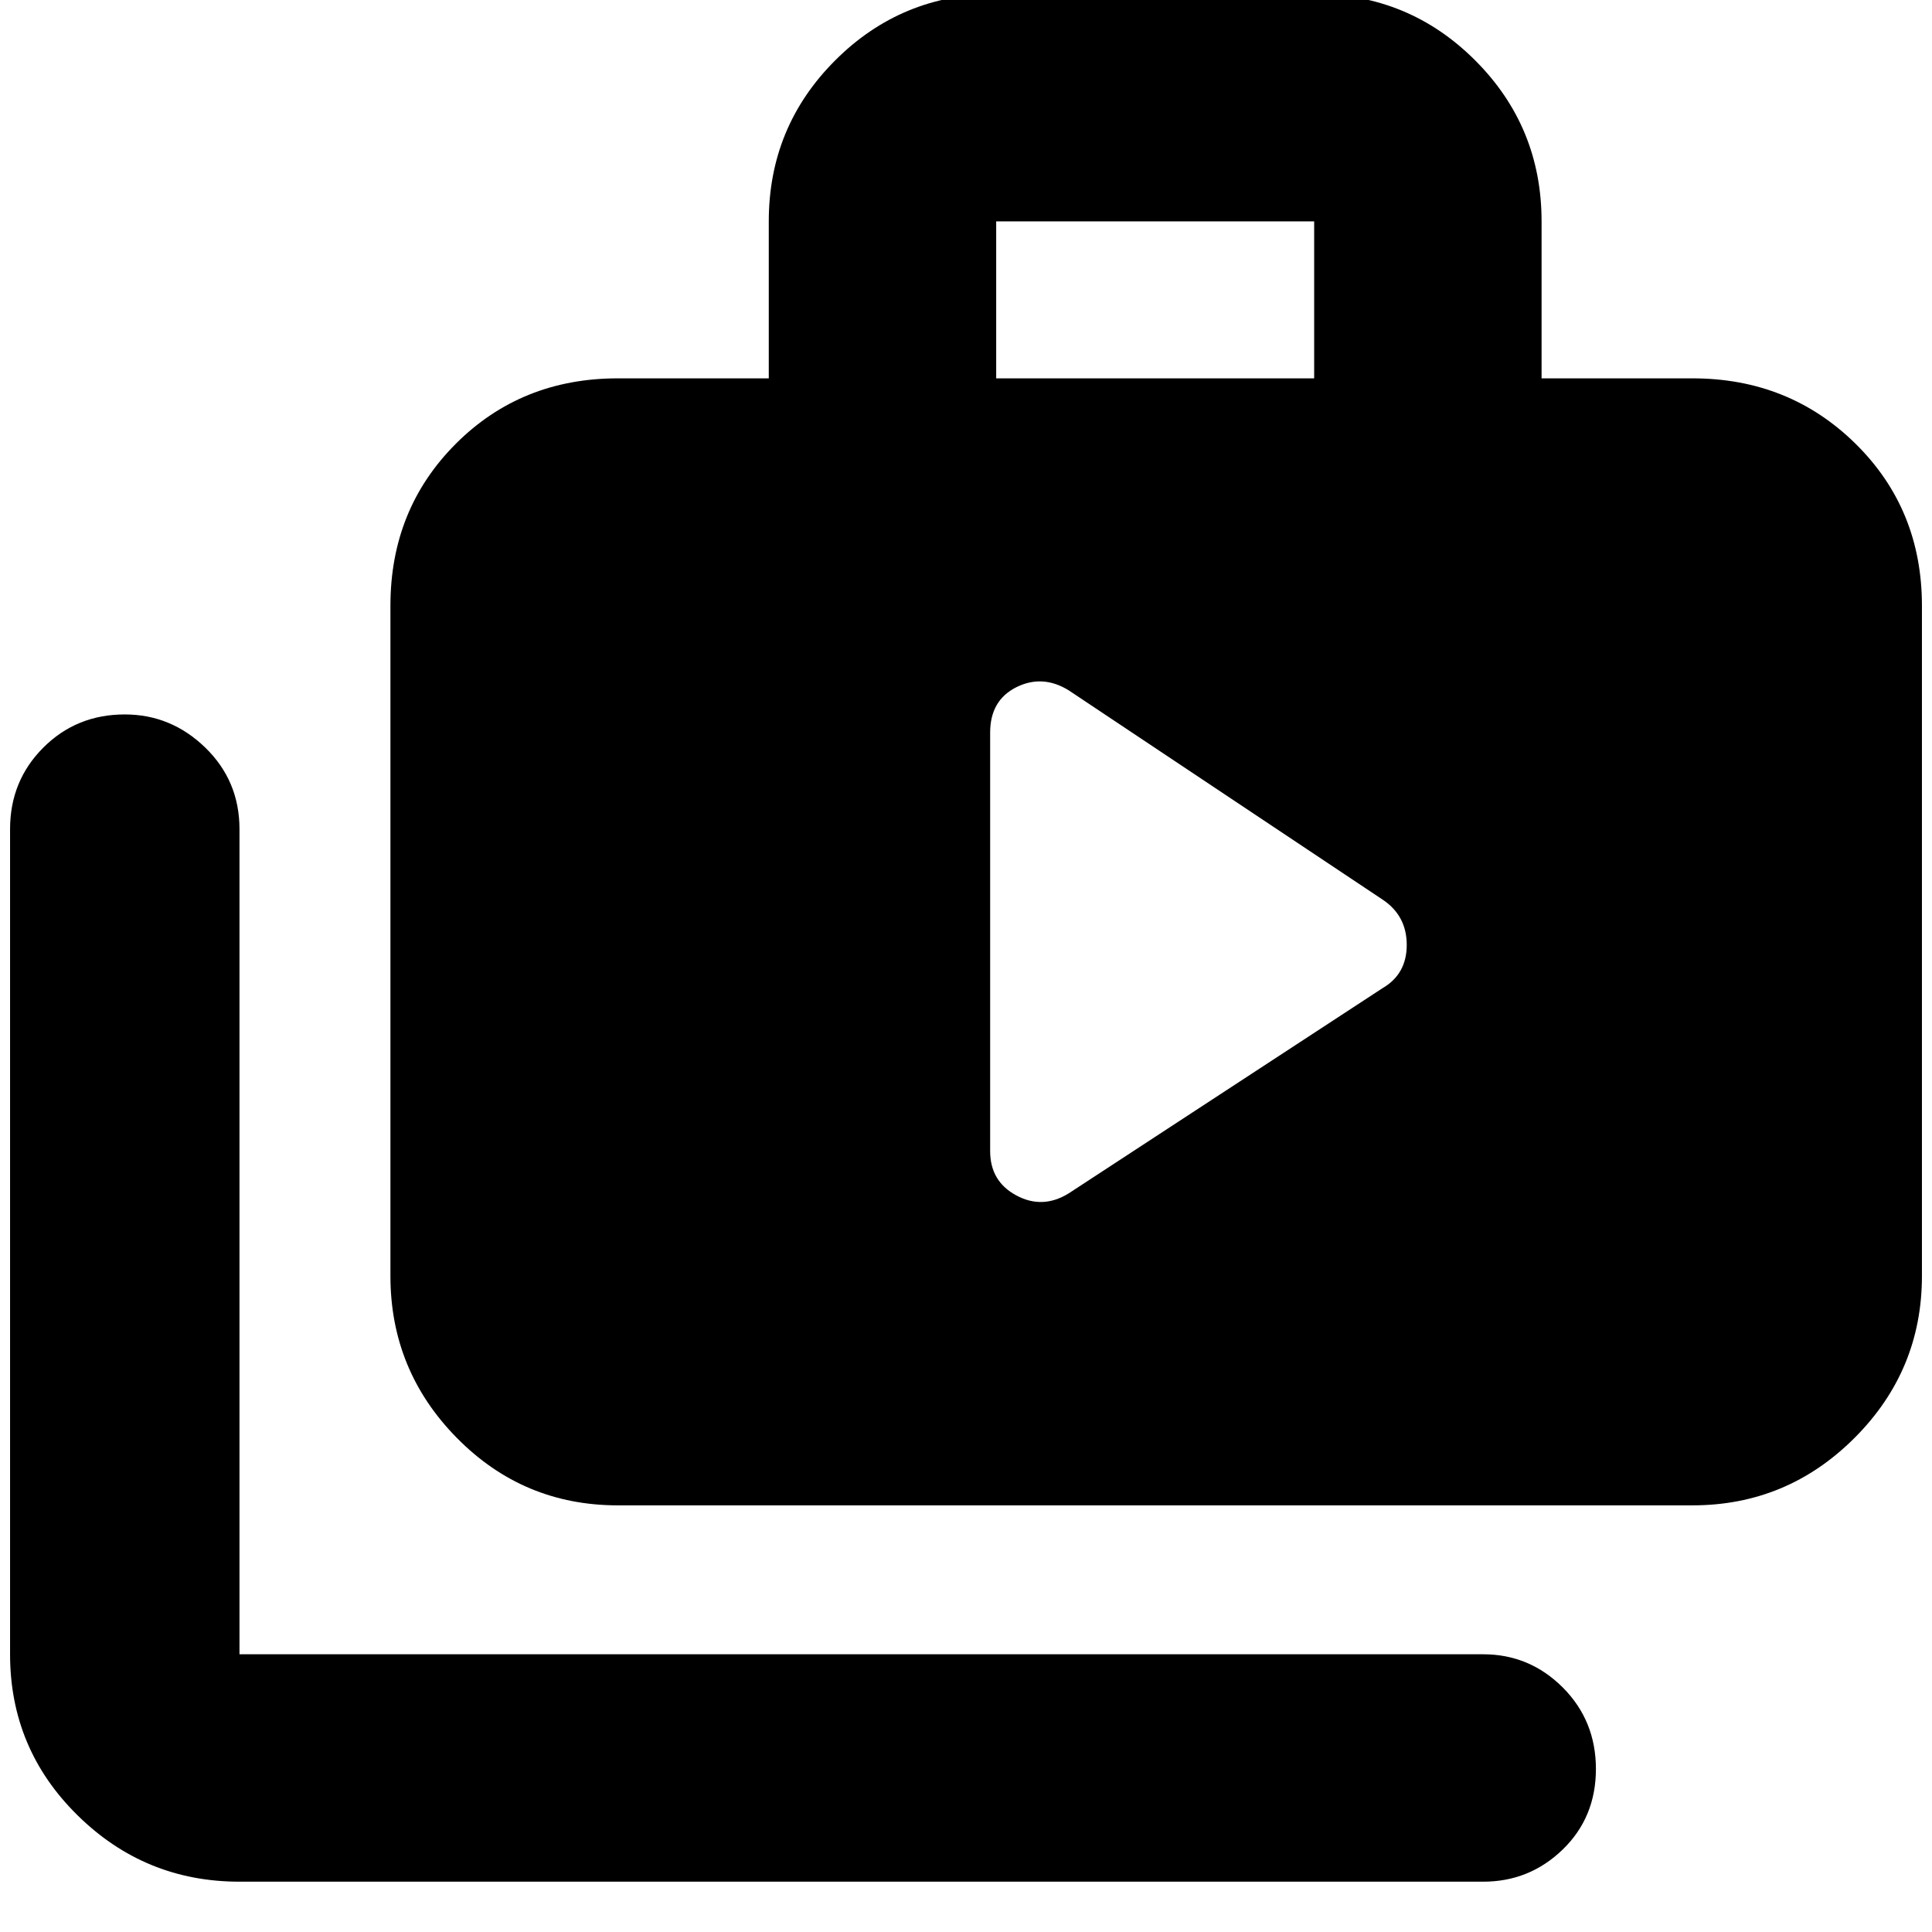 <svg xmlns="http://www.w3.org/2000/svg" height="24" width="24"><path d="M12.3 14.3Q12.3 14.675 12.625 14.85Q12.95 15.025 13.275 14.825L17.175 12.275Q17.475 12.1 17.475 11.738Q17.475 11.375 17.175 11.175L13.275 8.575Q12.95 8.375 12.625 8.537Q12.3 8.7 12.3 9.1ZM2.975 23.375Q1.8 23.375 0.963 22.55Q0.125 21.725 0.125 20.55V10.3Q0.125 9.7 0.538 9.287Q0.95 8.875 1.55 8.875Q2.125 8.875 2.55 9.287Q2.975 9.7 2.975 10.3V20.55Q2.975 20.55 2.975 20.55Q2.975 20.55 2.975 20.55H18.425Q19 20.55 19.413 20.962Q19.825 21.375 19.825 21.975Q19.825 22.575 19.413 22.975Q19 23.375 18.425 23.375ZM7.675 18.7Q6.5 18.7 5.675 17.862Q4.85 17.025 4.85 15.85V7.525Q4.85 6.325 5.663 5.512Q6.475 4.7 7.675 4.7H9.55V2.75Q9.55 1.575 10.375 0.75Q11.2 -0.075 12.375 -0.075H16.325Q17.5 -0.075 18.325 0.75Q19.15 1.575 19.15 2.75V4.7H21.025Q22.225 4.7 23.05 5.512Q23.875 6.325 23.875 7.525V15.85Q23.875 17.025 23.038 17.862Q22.2 18.7 21.025 18.7ZM12.375 4.7H16.325V2.75Q16.325 2.75 16.325 2.75Q16.325 2.75 16.325 2.75H12.375Q12.375 2.75 12.375 2.75Q12.375 2.75 12.375 2.75Z"/></svg>